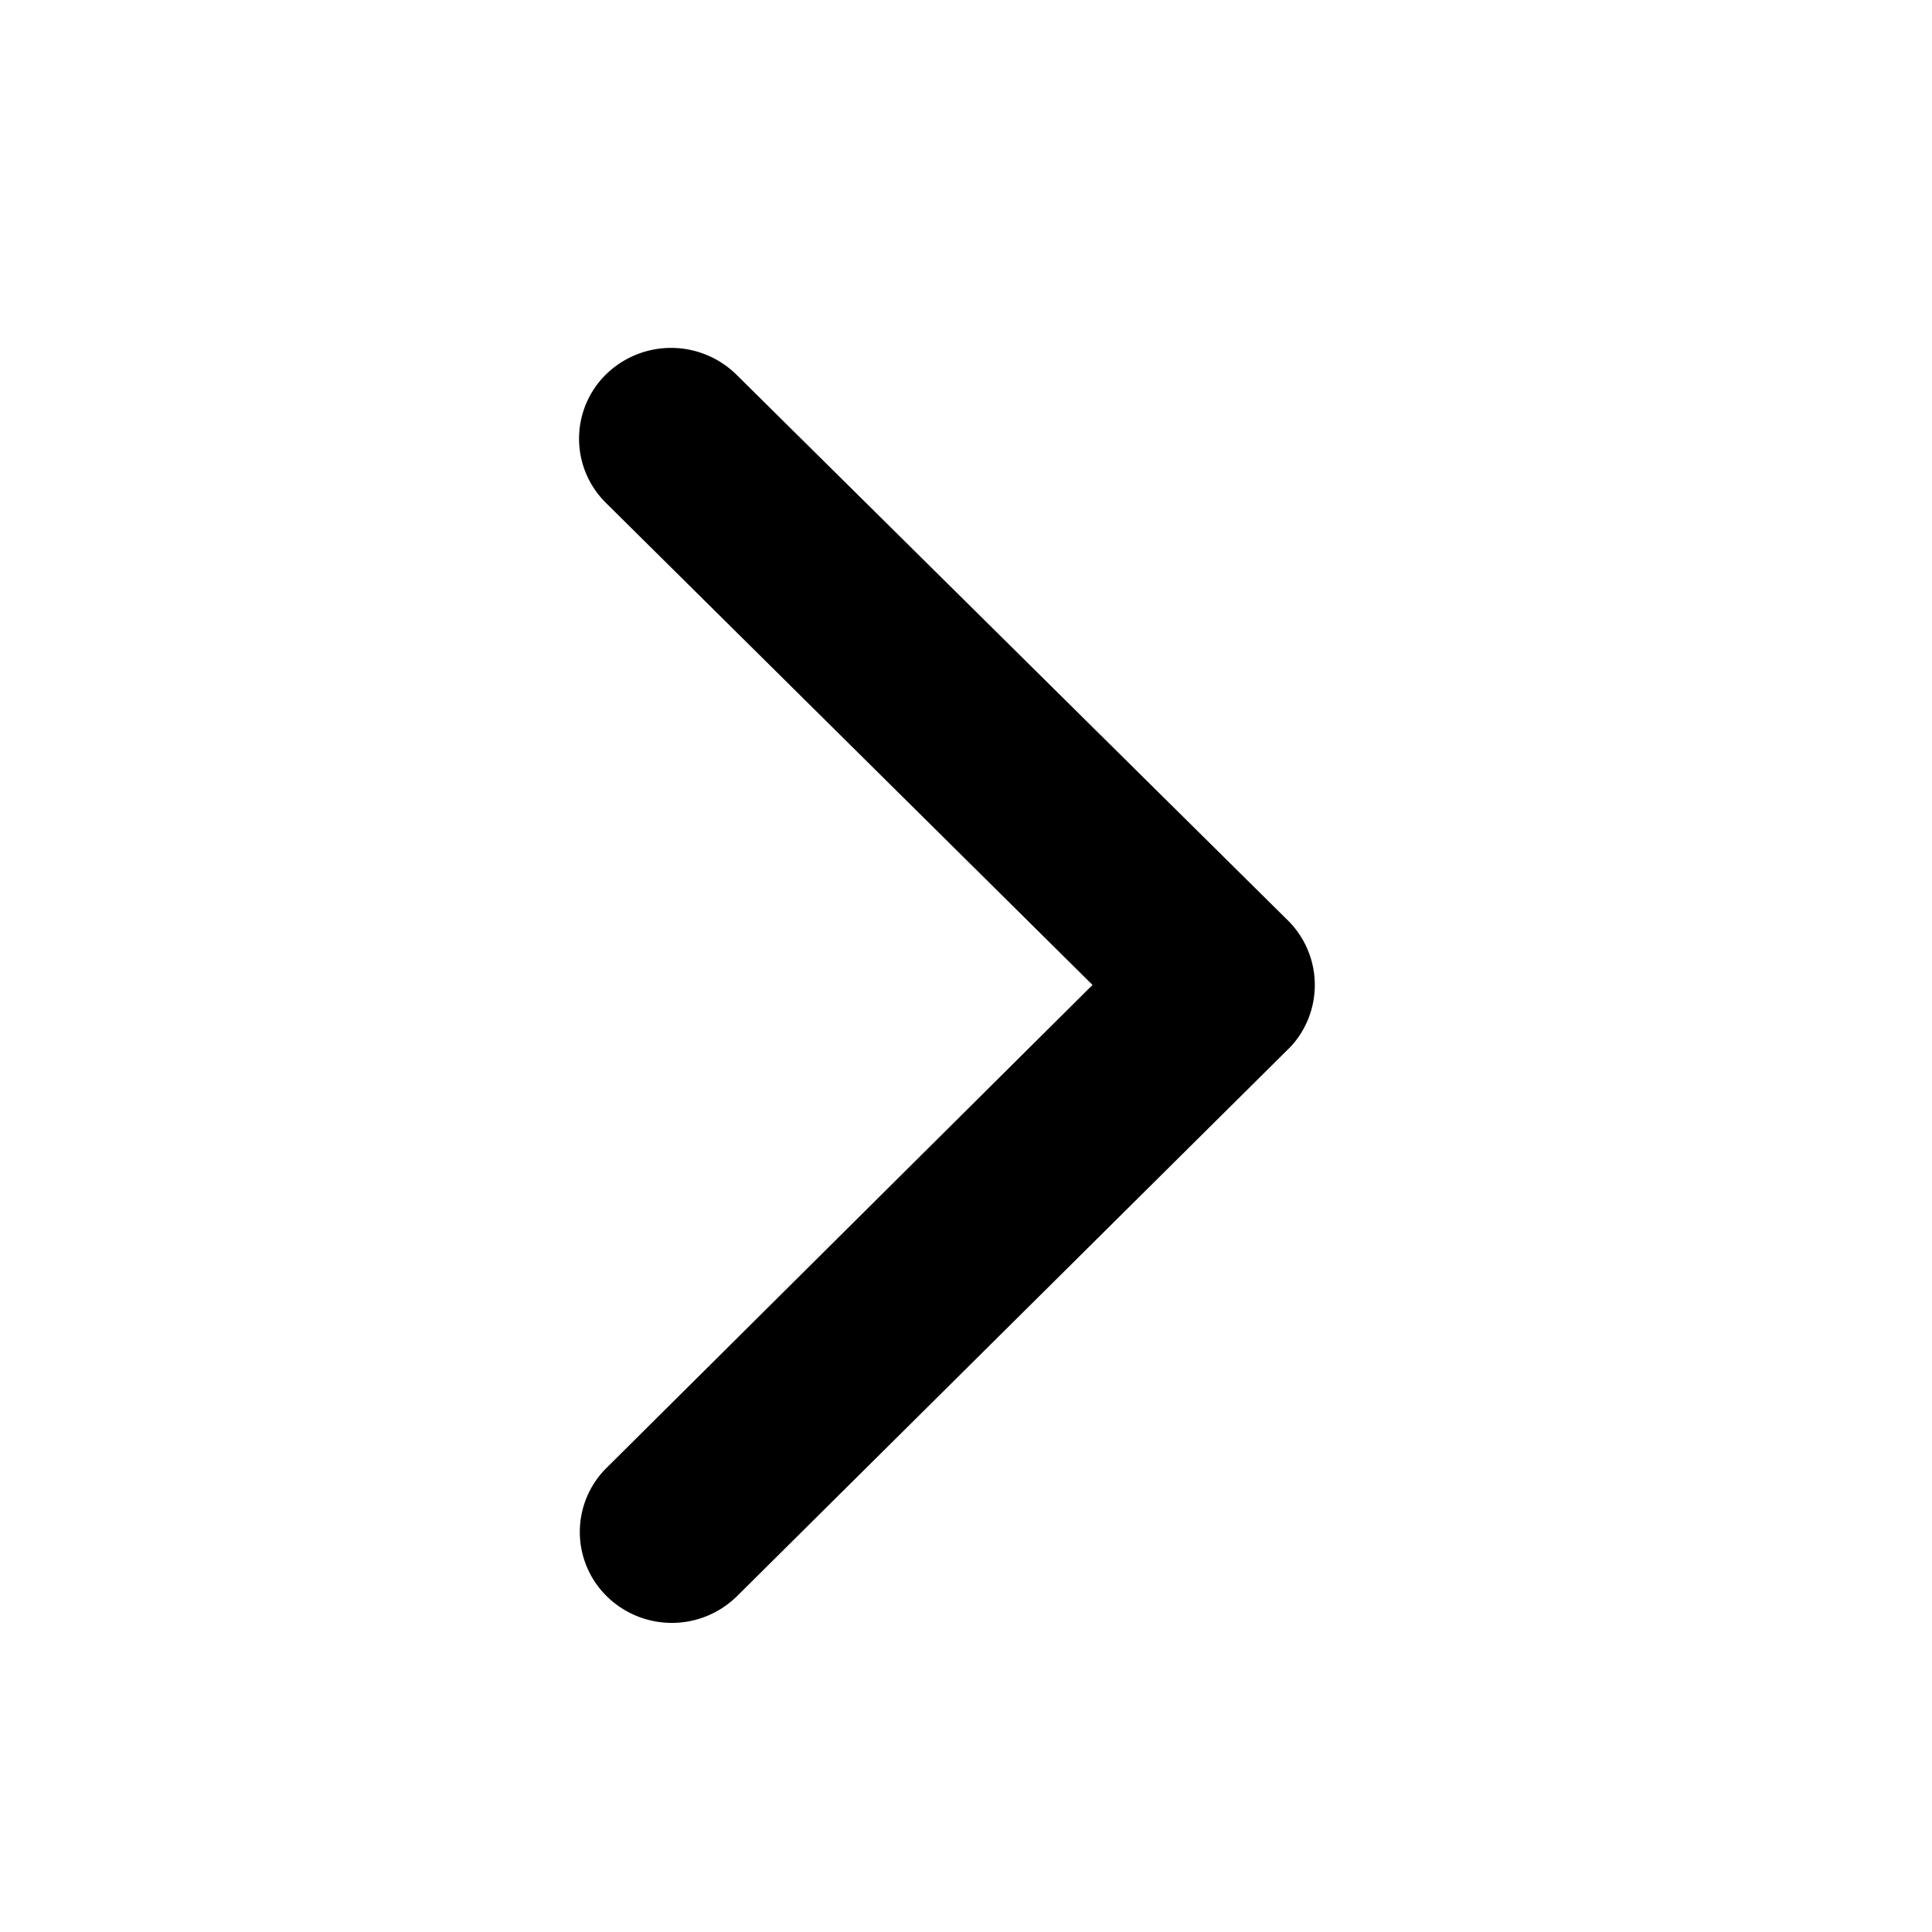 <svg id="Laag_1" data-name="Laag 1" xmlns="http://www.w3.org/2000/svg" viewBox="0 0 51 51"><defs><style>.cls-1{fill-opacity:0;}</style></defs><title>left</title><g id="ion-ios-arrow-forward"><path id="Path" d="M24.84,19,12,6.28a2.38,2.38,0,0,1,0-3.4,2.46,2.46,0,0,1,3.43,0L30,17.3a2.4,2.4,0,0,1,.08,3.32L15.45,35.14a2.45,2.45,0,0,1-3.43,0,2.38,2.38,0,0,1,0-3.4Z" transform="translate(4 7)"/><rect id="Rectangle" class="cls-1" width="51" height="51"/></g></svg>
